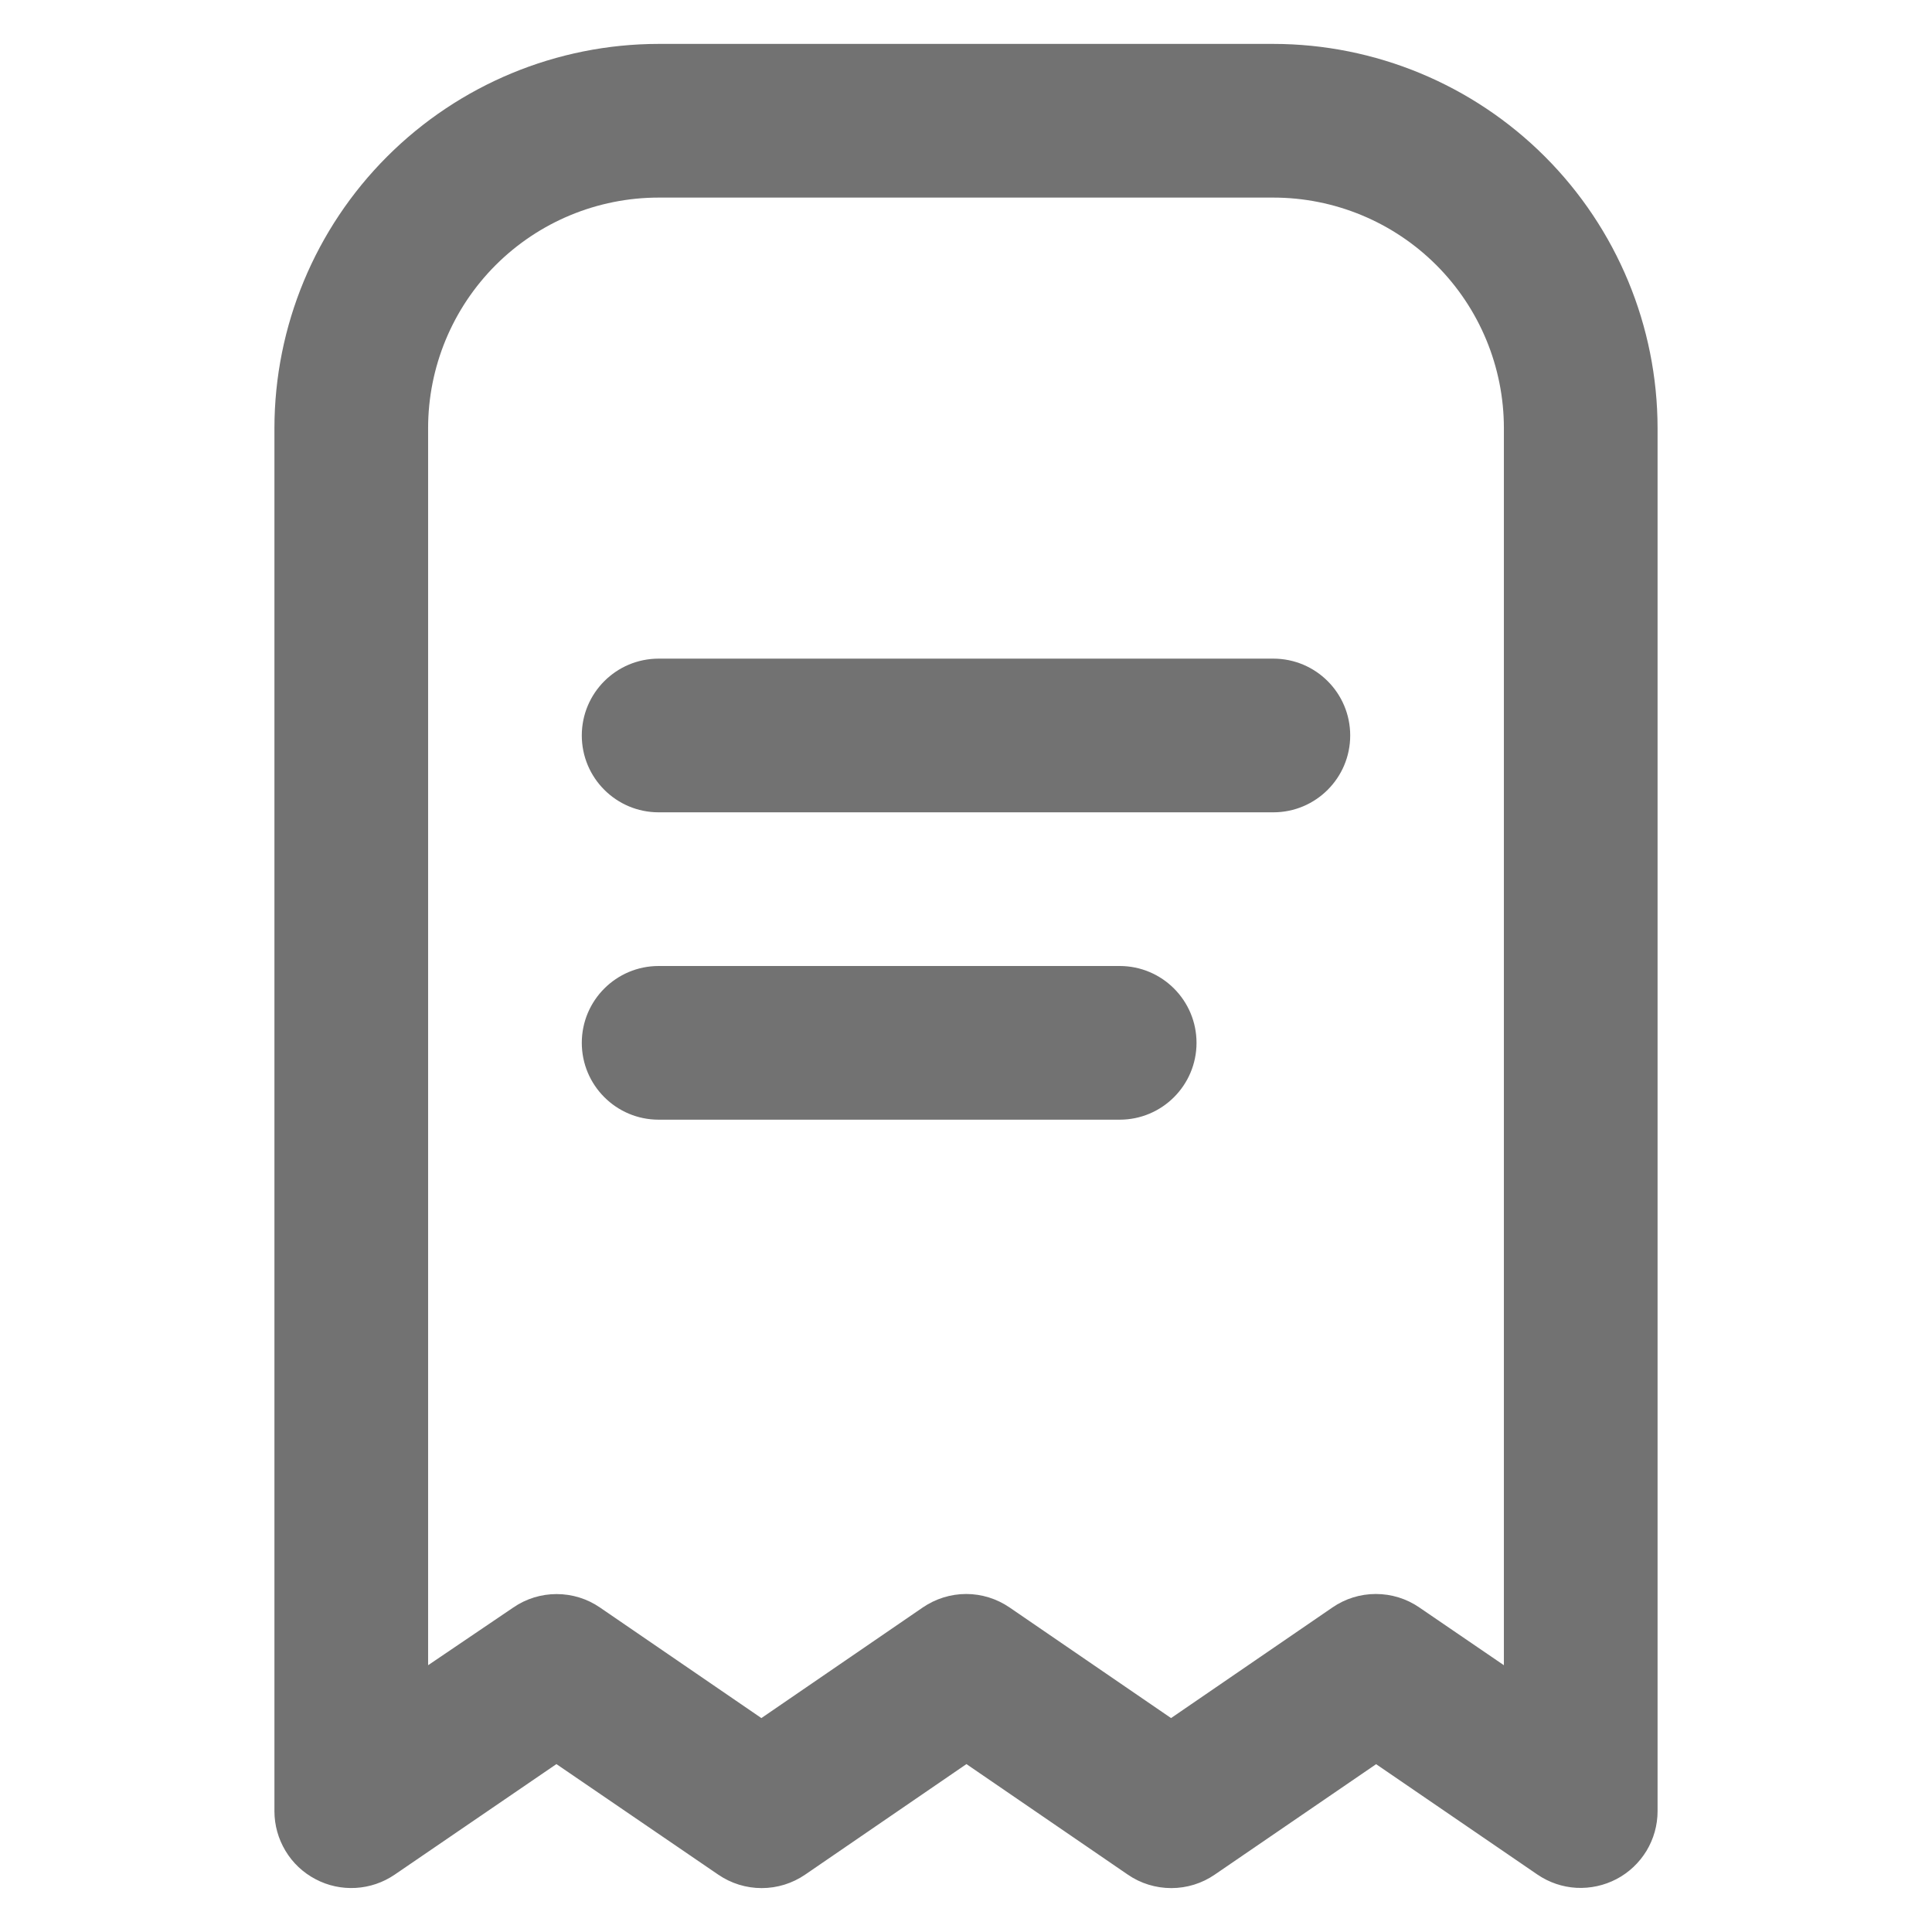 <svg width="22" height="22" viewBox="0 0 22 22" fill="none" xmlns="http://www.w3.org/2000/svg">
<g clip-path="url(#clip0_276_1806)">
<path d="M14.5 0.5H7.5C6.34 0.501 5.228 0.963 4.408 1.783C3.588 2.603 3.126 3.715 3.125 4.875V20.625C3.125 20.784 3.169 20.94 3.251 21.076C3.333 21.213 3.451 21.324 3.592 21.398C3.733 21.473 3.891 21.507 4.05 21.498C4.209 21.489 4.362 21.437 4.494 21.347L6.336 20.088L8.179 21.347C8.325 21.447 8.497 21.5 8.673 21.5C8.85 21.5 9.022 21.447 9.168 21.347L11.005 20.088L12.843 21.347C12.988 21.447 13.161 21.5 13.338 21.5C13.514 21.5 13.687 21.447 13.832 21.347L15.67 20.089L17.507 21.346C17.639 21.436 17.792 21.488 17.951 21.497C18.109 21.505 18.267 21.471 18.408 21.397C18.549 21.323 18.666 21.212 18.749 21.076C18.831 20.94 18.875 20.784 18.875 20.625V4.875C18.874 3.715 18.412 2.603 17.592 1.783C16.772 0.963 15.66 0.501 14.5 0.5V0.5ZM17.125 18.962L16.163 18.305C16.017 18.204 15.844 18.151 15.667 18.151C15.49 18.151 15.318 18.204 15.172 18.305L13.335 19.564L11.497 18.305C11.351 18.205 11.179 18.151 11.002 18.151C10.826 18.151 10.653 18.205 10.507 18.305L8.67 19.564L6.832 18.305C6.687 18.205 6.515 18.152 6.338 18.152C6.162 18.152 5.99 18.205 5.845 18.305L4.875 18.962V4.875C4.875 4.179 5.152 3.511 5.644 3.019C6.136 2.527 6.804 2.25 7.5 2.25H14.5C15.196 2.25 15.864 2.527 16.356 3.019C16.848 3.511 17.125 4.179 17.125 4.875V18.962Z" fill="#727272"/>
<path d="M14.5 7.5H7.5C7.017 7.5 6.625 7.892 6.625 8.375C6.625 8.858 7.017 9.25 7.5 9.25H14.5C14.983 9.25 15.375 8.858 15.375 8.375C15.375 7.892 14.983 7.5 14.5 7.5Z" fill="#727272"/>
<path d="M12.75 11H7.5C7.017 11 6.625 11.392 6.625 11.875C6.625 12.358 7.017 12.75 7.5 12.75H12.75C13.233 12.75 13.625 12.358 13.625 11.875C13.625 11.392 13.233 11 12.75 11Z" fill="#727272"/>
</g>
<defs>
<clipPath id="clip0_276_1806">
<rect width="21" height="21" fill="white" transform="translate(0.5 0.5)"/>
</clipPath>
</defs>
</svg>
